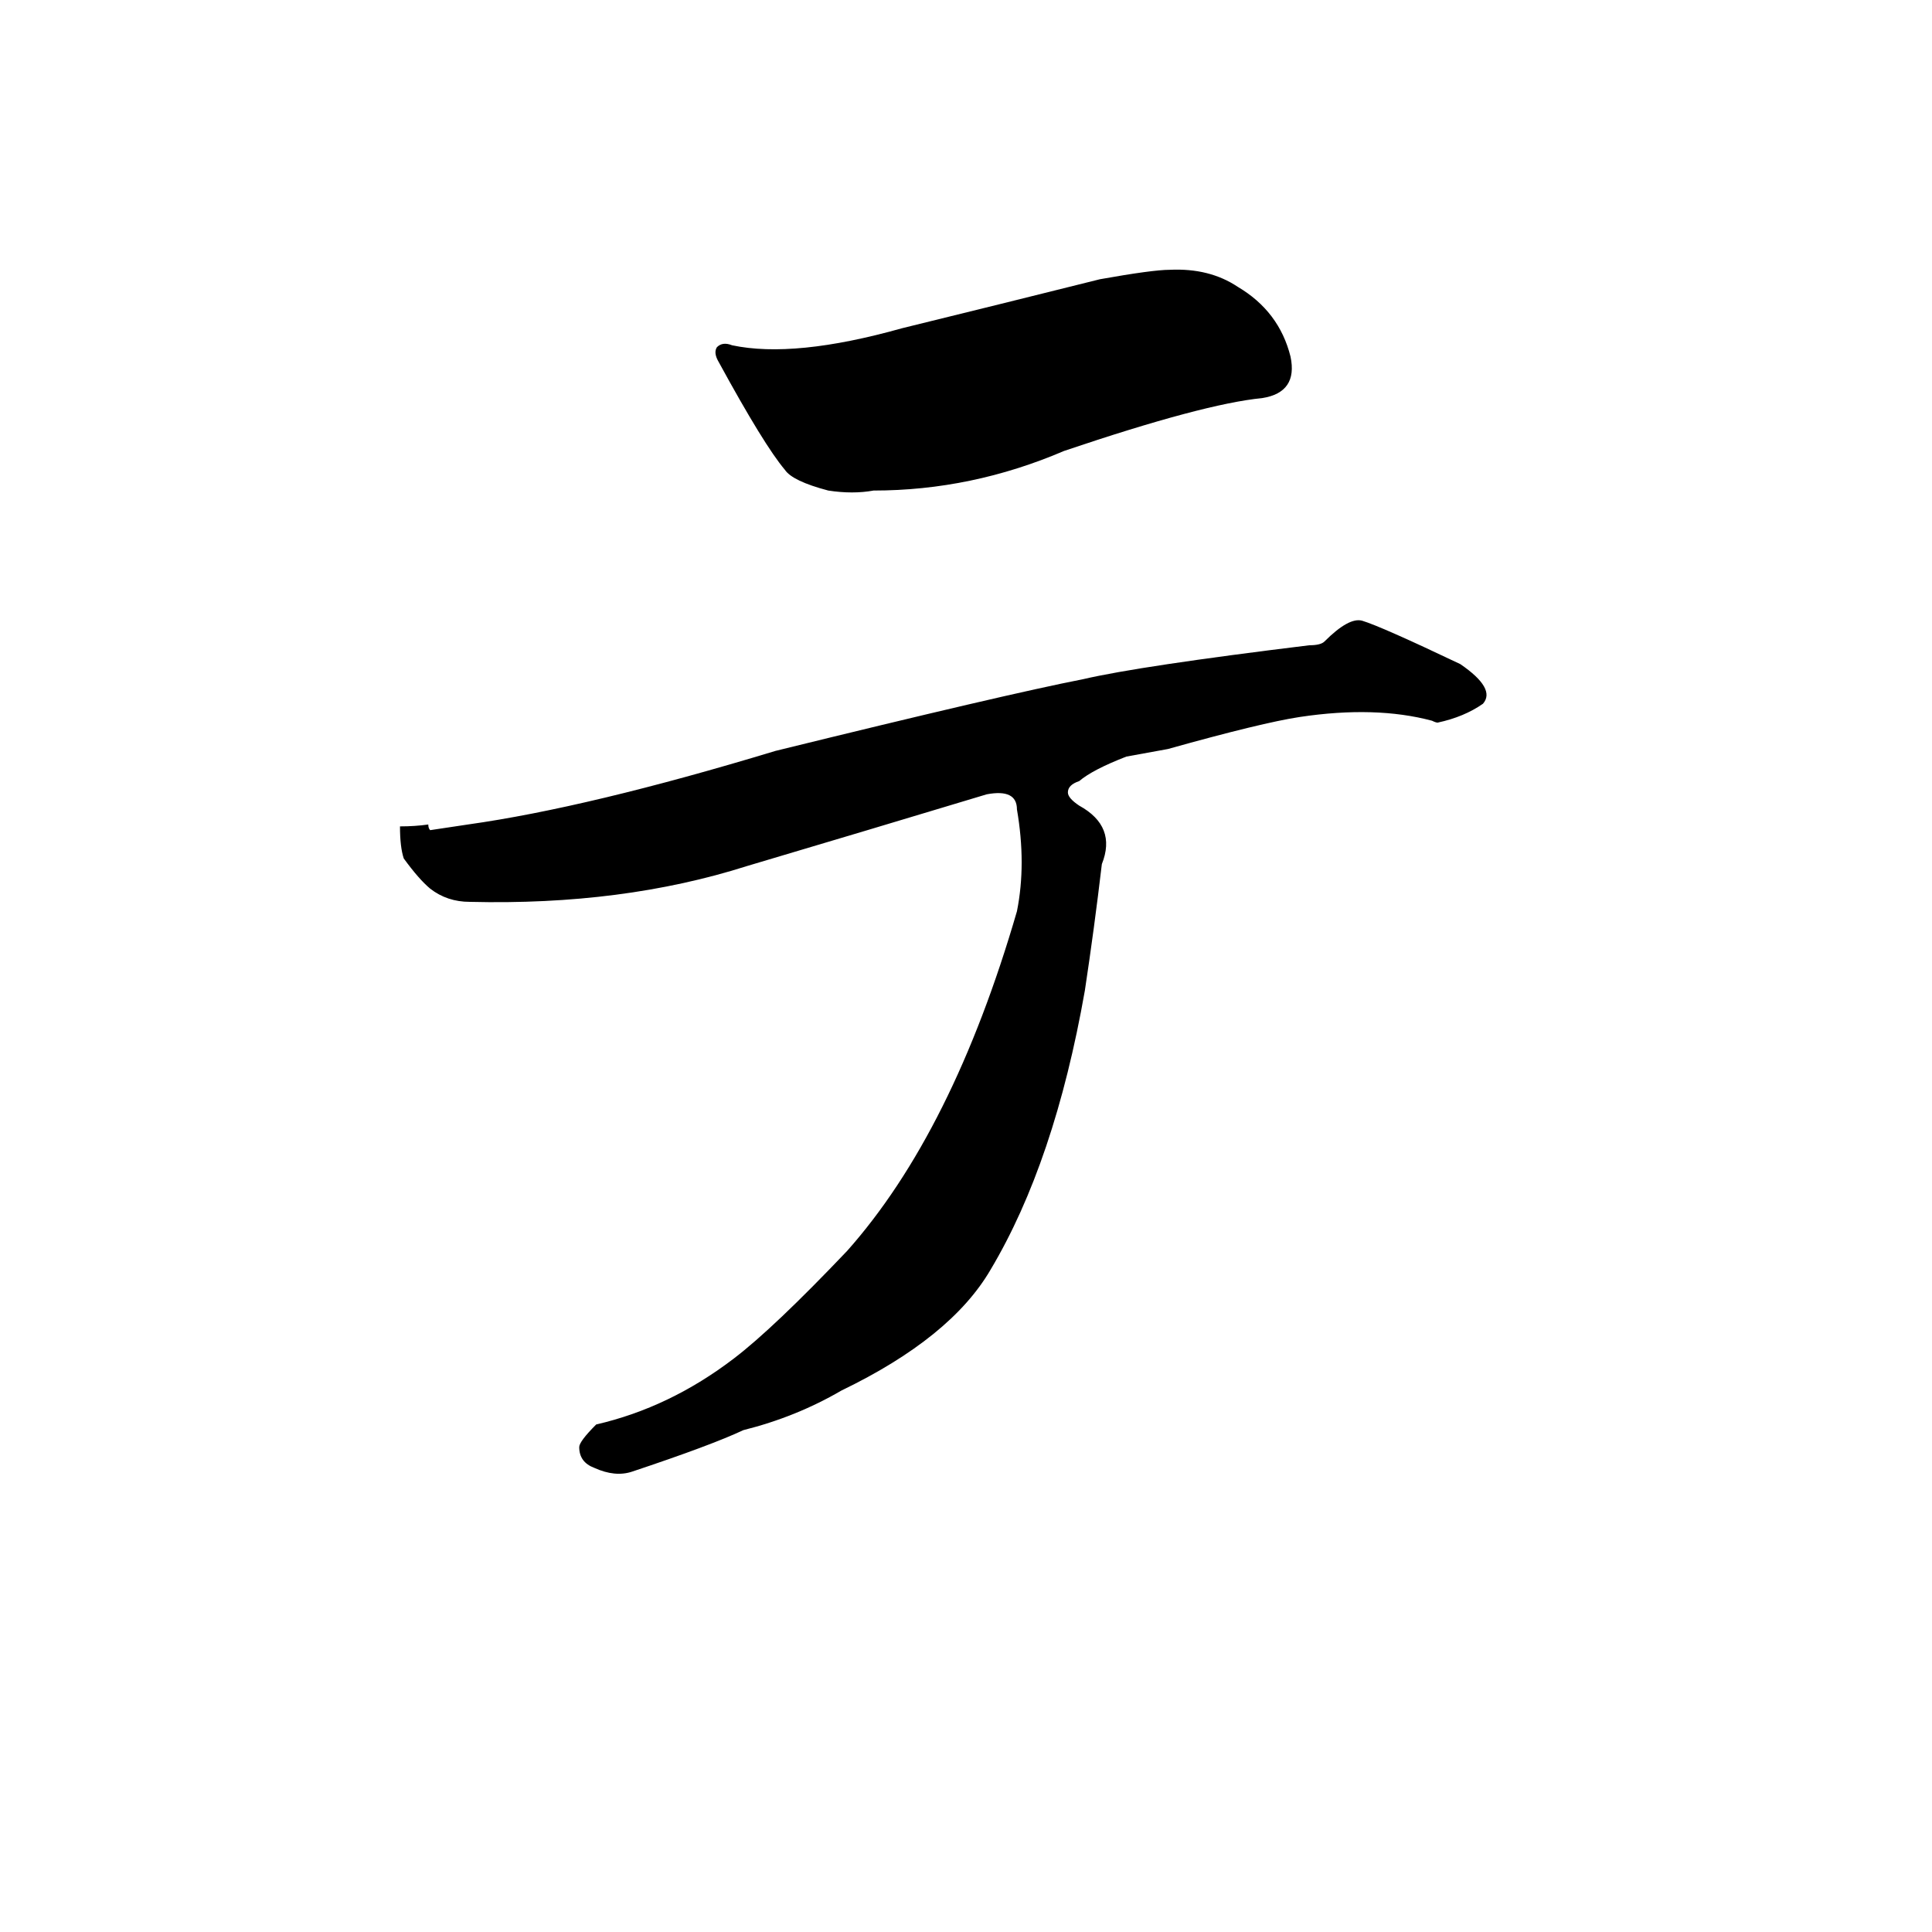 <svg xmlns="http://www.w3.org/2000/svg" viewBox="0 -800 1024 1024">
	<path fill="#000000" d="M439 -540Q420 -545 416 -551Q405 -564 381 -608Q378 -613 380 -616Q383 -619 388 -617Q421 -610 478 -626Q531 -639 583 -652Q611 -657 620 -657Q641 -658 656 -648Q678 -635 684 -611Q688 -592 669 -589Q638 -586 564 -561Q515 -540 463 -540Q452 -538 439 -540ZM335 -20Q326 -17 315 -22Q307 -25 307 -33Q307 -36 316 -45Q355 -54 389 -80Q410 -96 449 -137Q505 -200 539 -317Q544 -342 539 -371Q539 -382 523 -379Q460 -360 396 -341Q330 -320 249 -322Q237 -322 228 -329Q222 -334 214 -345Q212 -351 212 -362Q220 -362 227 -363Q227 -361 228 -360L248 -363Q312 -372 411 -402Q533 -432 574 -440Q604 -447 694 -458Q700 -458 702 -460Q715 -473 722 -471Q732 -468 774 -448Q793 -435 786 -427Q776 -420 762 -417Q761 -417 759 -418Q729 -426 689 -420Q669 -417 619 -403Q608 -401 597 -399Q579 -392 572 -386Q566 -384 566 -380Q566 -377 572 -373Q592 -362 584 -342Q580 -308 575 -275Q559 -184 525 -127Q504 -91 446 -63Q422 -49 394 -42Q377 -34 335 -20Z"/>
</svg>